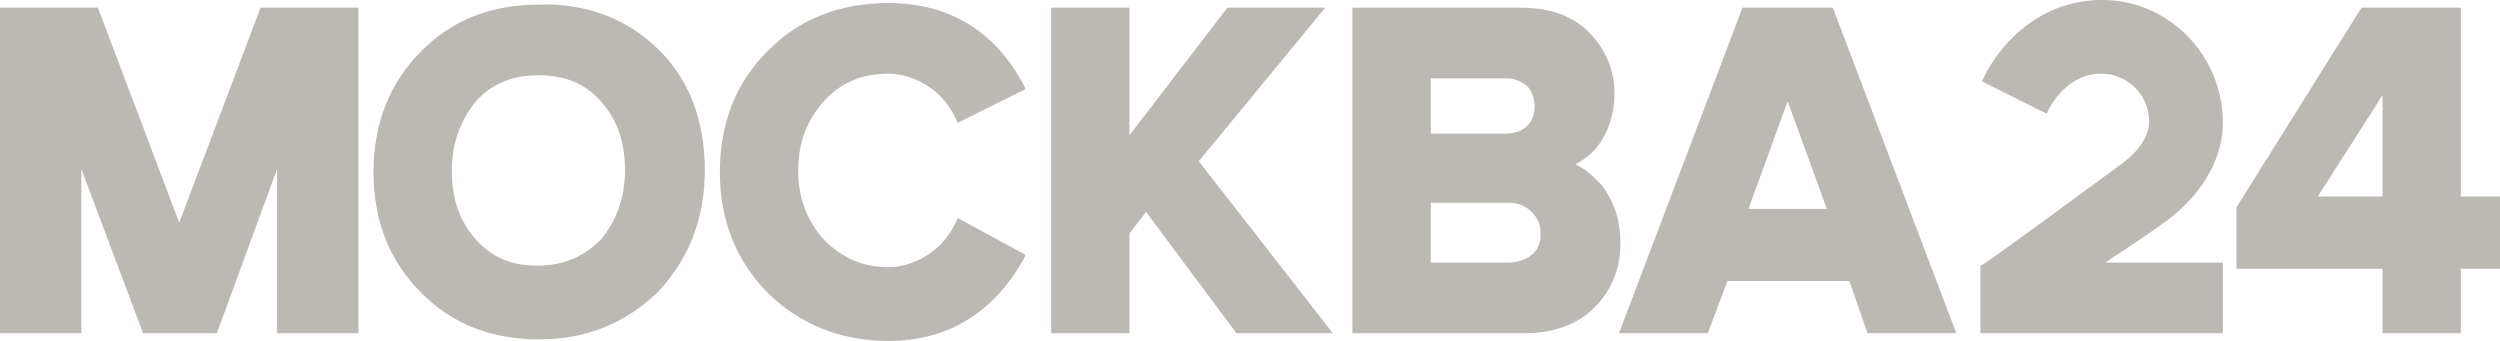 <svg width="110" height="15" viewBox="0 0 110 15" fill="none" xmlns="http://www.w3.org/2000/svg">
<path d="M15.771 0.338V14.662H12.193V7.432L9.542 14.662H6.295L3.578 7.432V14.662H0V0.338H4.307L7.886 9.797L11.464 0.338H15.771ZM28.958 2.162C30.349 3.514 31.012 5.338 31.012 7.5C31.012 9.662 30.283 11.419 28.958 12.838C27.566 14.189 25.843 14.932 23.723 14.932C21.602 14.932 19.88 14.257 18.488 12.838C17.096 11.419 16.434 9.662 16.434 7.568C16.434 5.405 17.163 3.649 18.488 2.297C19.88 0.878 21.602 0.203 23.723 0.203C25.777 0.135 27.566 0.811 28.958 2.162ZM27.5 7.5C27.5 6.284 27.169 5.27 26.44 4.459C25.711 3.649 24.849 3.311 23.657 3.311C22.53 3.311 21.602 3.716 20.94 4.459C20.277 5.27 19.88 6.284 19.88 7.5C19.88 8.716 20.211 9.73 20.94 10.54C21.669 11.351 22.53 11.689 23.657 11.689C24.783 11.689 25.711 11.284 26.44 10.54C27.102 9.73 27.5 8.716 27.5 7.5ZM42.145 9.595L42.012 9.865C41.747 10.405 41.349 10.878 40.819 11.216C40.289 11.554 39.693 11.757 39.096 11.757C37.97 11.757 37.042 11.351 36.247 10.54C35.518 9.73 35.12 8.716 35.12 7.5C35.12 6.284 35.518 5.27 36.247 4.459C36.976 3.649 37.904 3.243 39.096 3.243C39.693 3.243 40.289 3.446 40.819 3.784C41.349 4.122 41.747 4.595 42.012 5.135L42.145 5.405L45.127 3.919L44.994 3.649C43.735 1.351 41.747 0.135 39.096 0.135C36.976 0.135 35.187 0.811 33.795 2.23C32.404 3.581 31.675 5.405 31.675 7.568C31.675 9.73 32.404 11.486 33.795 12.905C35.187 14.257 36.976 15 39.096 15C41.681 15 43.669 13.784 44.994 11.486L45.127 11.216L42.145 9.595ZM52.747 7.095L58.313 0.338H54.006L49.699 5.946V0.338H46.253V14.662H49.699V10.27L50.428 9.324L54.404 14.662H58.645L52.747 7.095ZM71.301 10.676C71.301 11.824 70.904 12.77 70.175 13.514C69.446 14.257 68.385 14.662 67.06 14.662H59.506V0.338H66.861C68.187 0.338 69.181 0.676 69.91 1.419C70.638 2.162 71.036 3.041 71.036 4.122C71.036 5 70.771 5.811 70.307 6.419C70.042 6.757 69.711 7.027 69.313 7.23C69.777 7.432 70.108 7.77 70.506 8.176C71.036 8.919 71.301 9.73 71.301 10.676ZM67.524 4.662C67.524 4.324 67.392 3.986 67.193 3.784C66.928 3.581 66.663 3.446 66.265 3.446H62.952V5.878H66.265C66.663 5.878 66.994 5.743 67.193 5.541C67.458 5.27 67.524 5 67.524 4.662ZM62.952 11.554H66.331C66.795 11.554 67.126 11.419 67.392 11.216C67.657 11.014 67.789 10.676 67.789 10.27C67.789 9.865 67.657 9.595 67.392 9.324C67.126 9.054 66.795 8.919 66.331 8.919H62.952V11.554ZM86.078 14.662H82.169L81.374 12.365H76.006L75.145 14.662H71.235L76.669 0.338H80.645L86.078 14.662ZM80.379 9.189L78.657 4.459L76.934 9.189H80.379ZM110 8.649V11.824H108.277V14.662H104.831V11.824H98.404V9.122L103.904 0.338H108.277V8.649H110ZM104.831 8.649V4.189L101.982 8.649H104.831ZM97.807 11.554V14.662H87.138V11.689L87.271 11.622C87.337 11.622 91.115 8.851 93.235 7.297C94.096 6.689 94.56 6.014 94.56 5.338C94.56 4.189 93.632 3.243 92.44 3.243C91.115 3.243 90.319 4.392 90.054 5L87.205 3.581C87.801 2.23 89.524 0 92.506 0C95.422 0 97.807 2.432 97.807 5.405C97.807 7.095 96.747 8.784 95.024 9.932C93.898 10.743 93.102 11.216 92.639 11.554H97.807Z" fill="#BCB8B3"/>
</svg>
